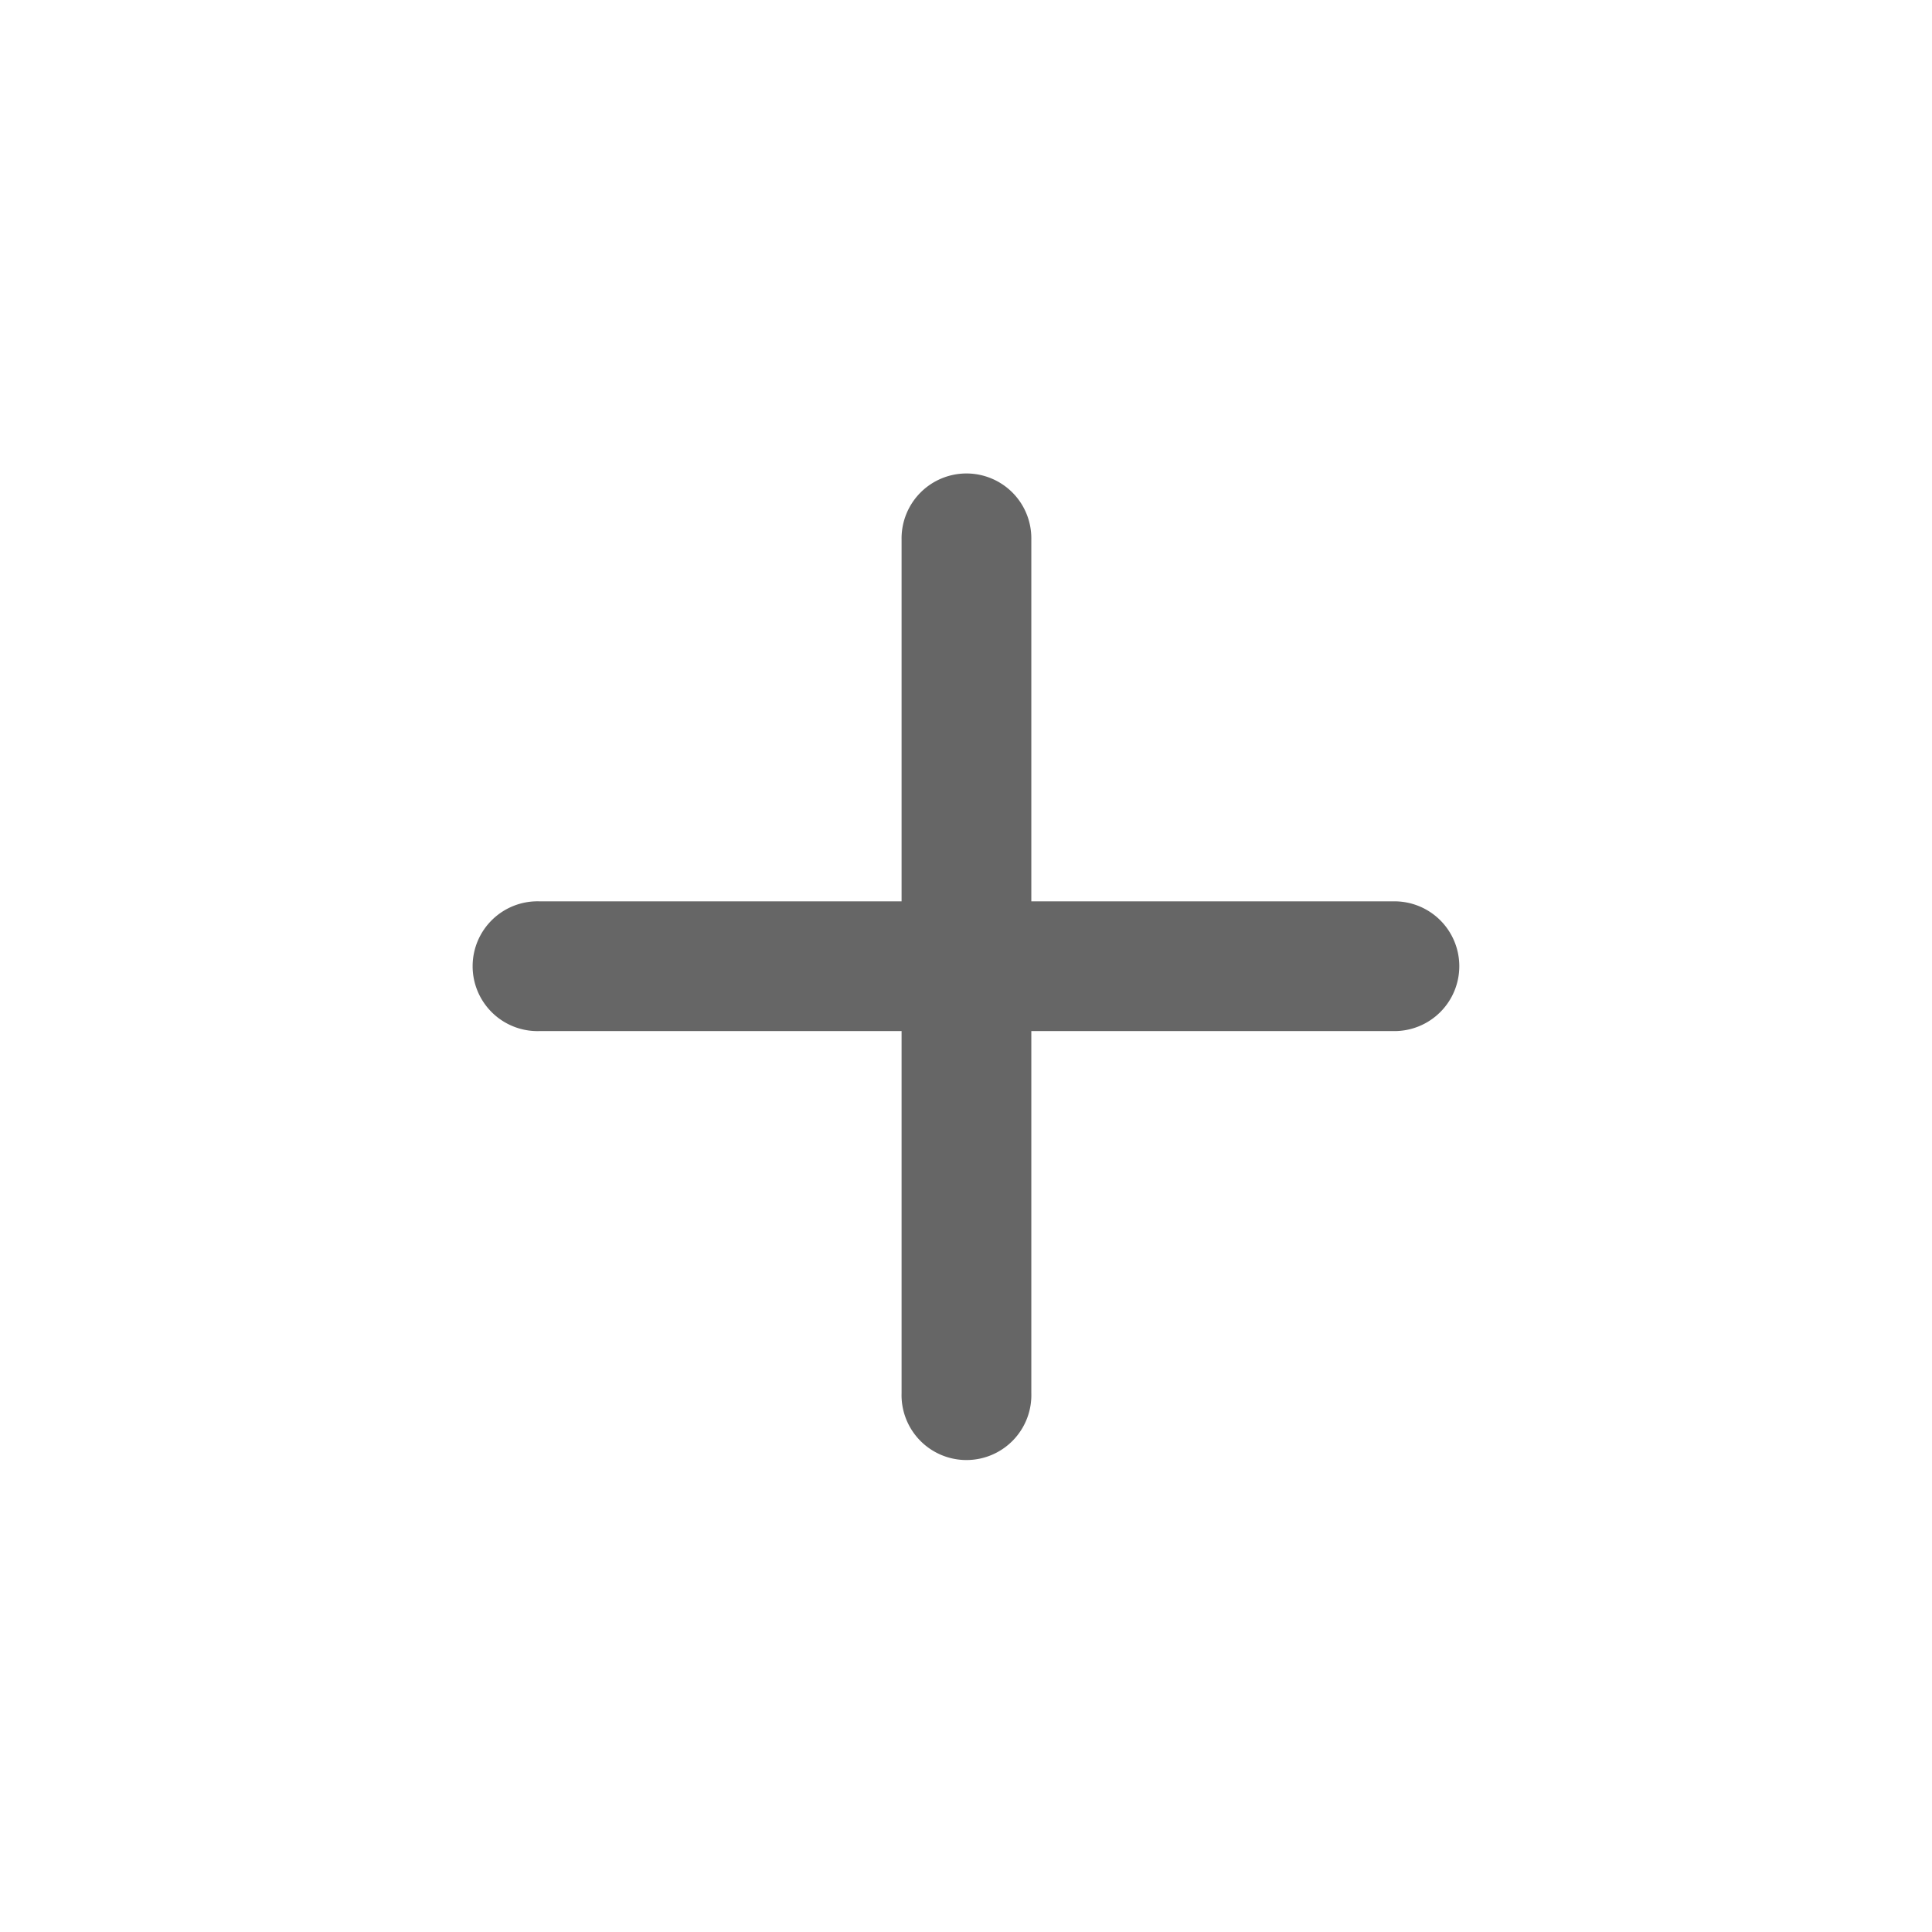 <?xml version="1.0" encoding="UTF-8" standalone="no"?>
<svg
   xmlns:dc="http://purl.org/dc/elements/1.1/"
   xmlns:cc="http://creativecommons.org/ns#"
   xmlns:rdf="http://www.w3.org/1999/02/22-rdf-syntax-ns#"
   xmlns:svg="http://www.w3.org/2000/svg"
   xmlns="http://www.w3.org/2000/svg"
   xmlns:sodipodi="http://sodipodi.sourceforge.net/DTD/sodipodi-0.dtd"
   xmlns:inkscape="http://www.inkscape.org/namespaces/inkscape"
   height="32"
   id="Layer_1"
   version="1.1"
   viewBox="0 0 32 32"
   width="32"
   xml:space="preserve"
   sodipodi:docname="menu.svg"
   inkscape:version="0.92.2 (5c3e80d, 2017-08-06)"
   inkscape:export-filename="/Users/realor/Desktop/down.png"
   inkscape:export-xdpi="97"
   inkscape:export-ydpi="97"><defs
     id="defs9" /><sodipodi:namedview
     pagecolor="#ffffff"
     bordercolor="#666666"
     borderopacity="1"
     objecttolerance="10"
     gridtolerance="10"
     guidetolerance="10"
     inkscape:pageopacity="0"
     inkscape:pageshadow="2"
     inkscape:window-width="1155"
     inkscape:window-height="582"
     id="namedview7"
     showgrid="true"
     inkscape:zoom="14.75"
     inkscape:cx="14.219661"
     inkscape:cy="18.314462"
     inkscape:window-x="0"
     inkscape:window-y="0"
     inkscape:window-maximized="0"
     inkscape:current-layer="Layer_1"
     inkscape:snap-global="true"><inkscape:grid
       type="xygrid"
       id="grid816" /></sodipodi:namedview><g
     id="g4"
     transform="matrix(0.871,0,0,0.871,1.315,-415.215)" /><path
     style="color:#000000;font-style:normal;font-variant:normal;font-weight:normal;font-stretch:normal;font-size:medium;line-height:normal;font-family:sans-serif;font-variant-ligatures:normal;font-variant-position:normal;font-variant-caps:normal;font-variant-numeric:normal;font-variant-alternates:normal;font-feature-settings:normal;text-indent:0;text-align:start;text-decoration:none;text-decoration-line:none;text-decoration-style:solid;text-decoration-color:#000000;letter-spacing:normal;word-spacing:normal;text-transform:none;writing-mode:lr-tb;direction:ltr;text-orientation:mixed;dominant-baseline:auto;baseline-shift:baseline;text-anchor:start;white-space:normal;shape-padding:0;clip-rule:nonzero;display:inline;overflow:visible;visibility:visible;opacity:1;isolation:auto;mix-blend-mode:normal;color-interpolation:sRGB;color-interpolation-filters:linearRGB;solid-color:#000000;solid-opacity:1;vector-effect:none;fill:#666666;fill-opacity:1;fill-rule:evenodd;stroke:none;stroke-width:2.15;stroke-linecap:round;stroke-linejoin:miter;stroke-miterlimit:4;stroke-dasharray:none;stroke-dashoffset:0;stroke-opacity:1;color-rendering:auto;image-rendering:auto;shape-rendering:auto;text-rendering:auto;enable-background:accumulate"
     d="m 16.767,8.156 a 1.075,1.075 0 0 0 -1.834,0.776 l 0,5.997 -5.997,-10e-7 a 1.075,1.075 0 1 0 0,2.149 l 5.997,-1e-6 0,5.997 a 1.075,1.075 0 1 0 2.149,0 l -10e-7,-5.997 5.997,1e-6 a 1.075,1.075 0 0 0 0.753,-1.858 1.075,1.075 0 0 0 -0.753,-0.291 l -5.997,10e-7 10e-7,-5.997 A 1.075,1.075 0 0 0 16.767,8.156 Z"
     id="path831"
     inkscape:connector-curvature="0" /></svg>